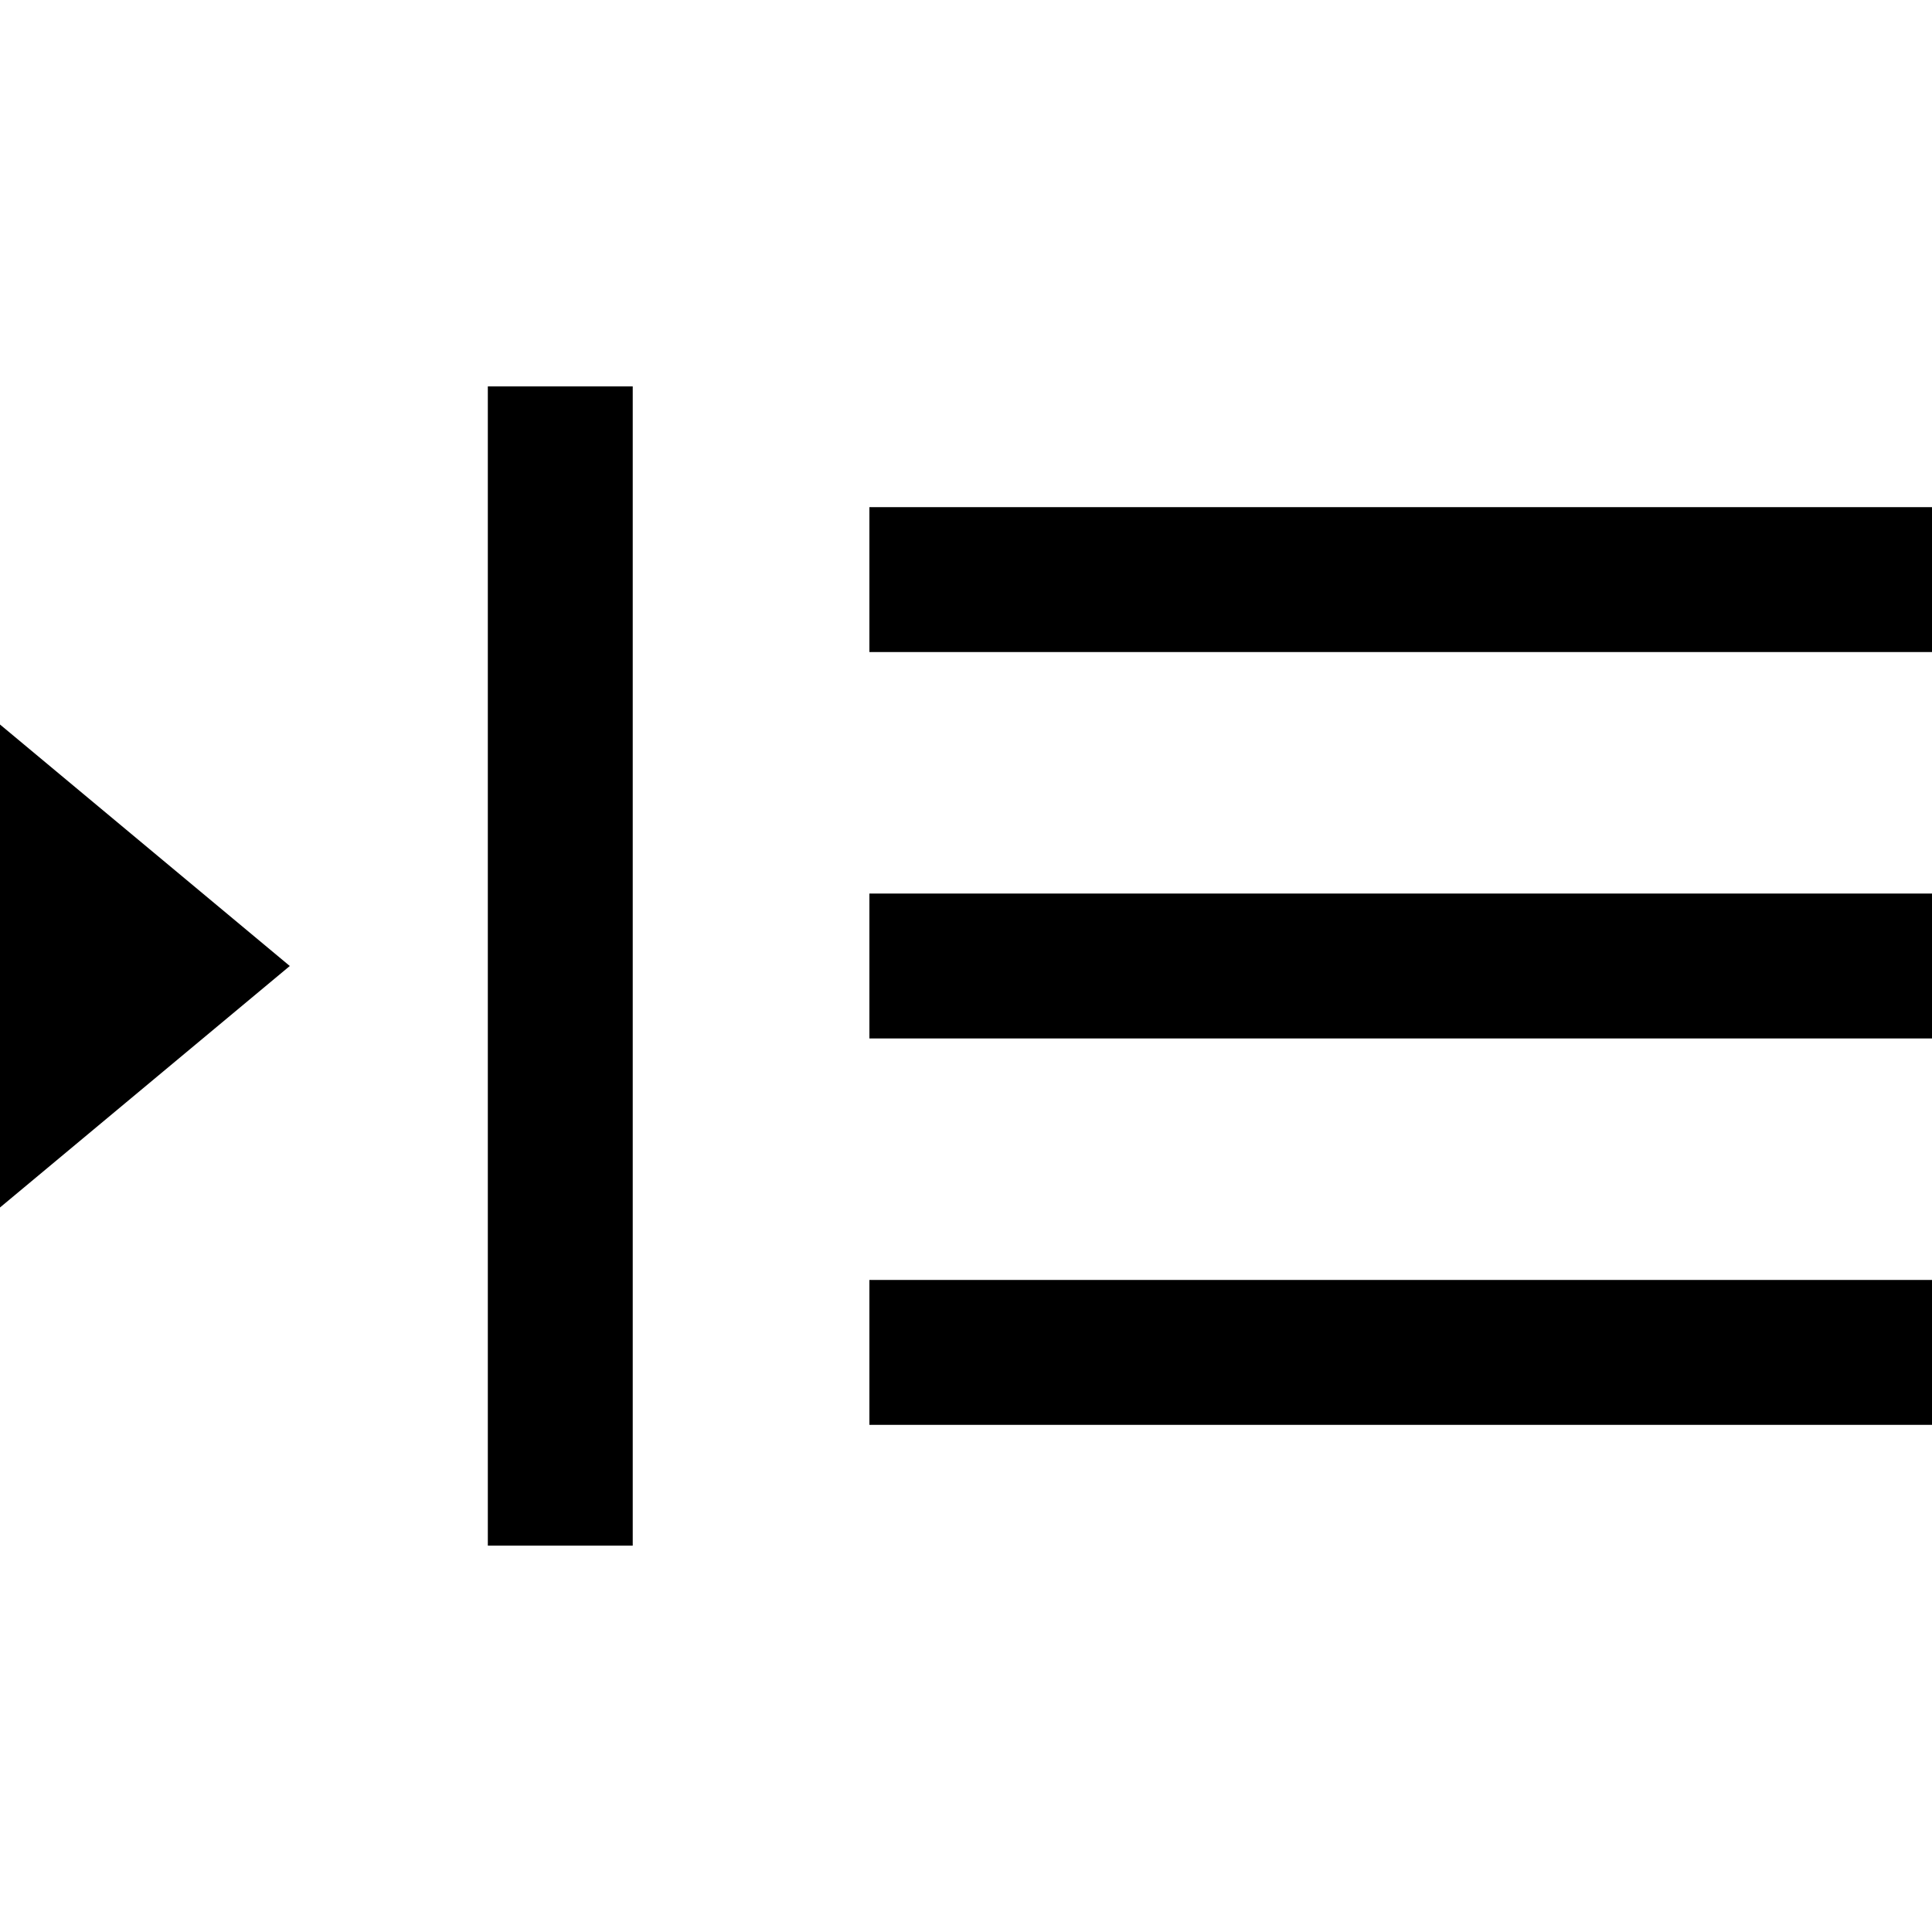 <?xml version="1.0" encoding="utf-8"?><svg xmlns="http://www.w3.org/2000/svg" xmlns:xlink="http://www.w3.org/1999/xlink" id="Inc-List-Icon" x="0" y="0" baseProfile="tiny" overflow="visible" version="1.2" viewBox="0 0 200 200" xml:space="preserve"><path fill="none" stroke="#000000" stroke-width="15" d="M90 140h110M90 100h110M90 60h110M58 40v120"/><path d="M0 125V75l30 25z"/></svg>
